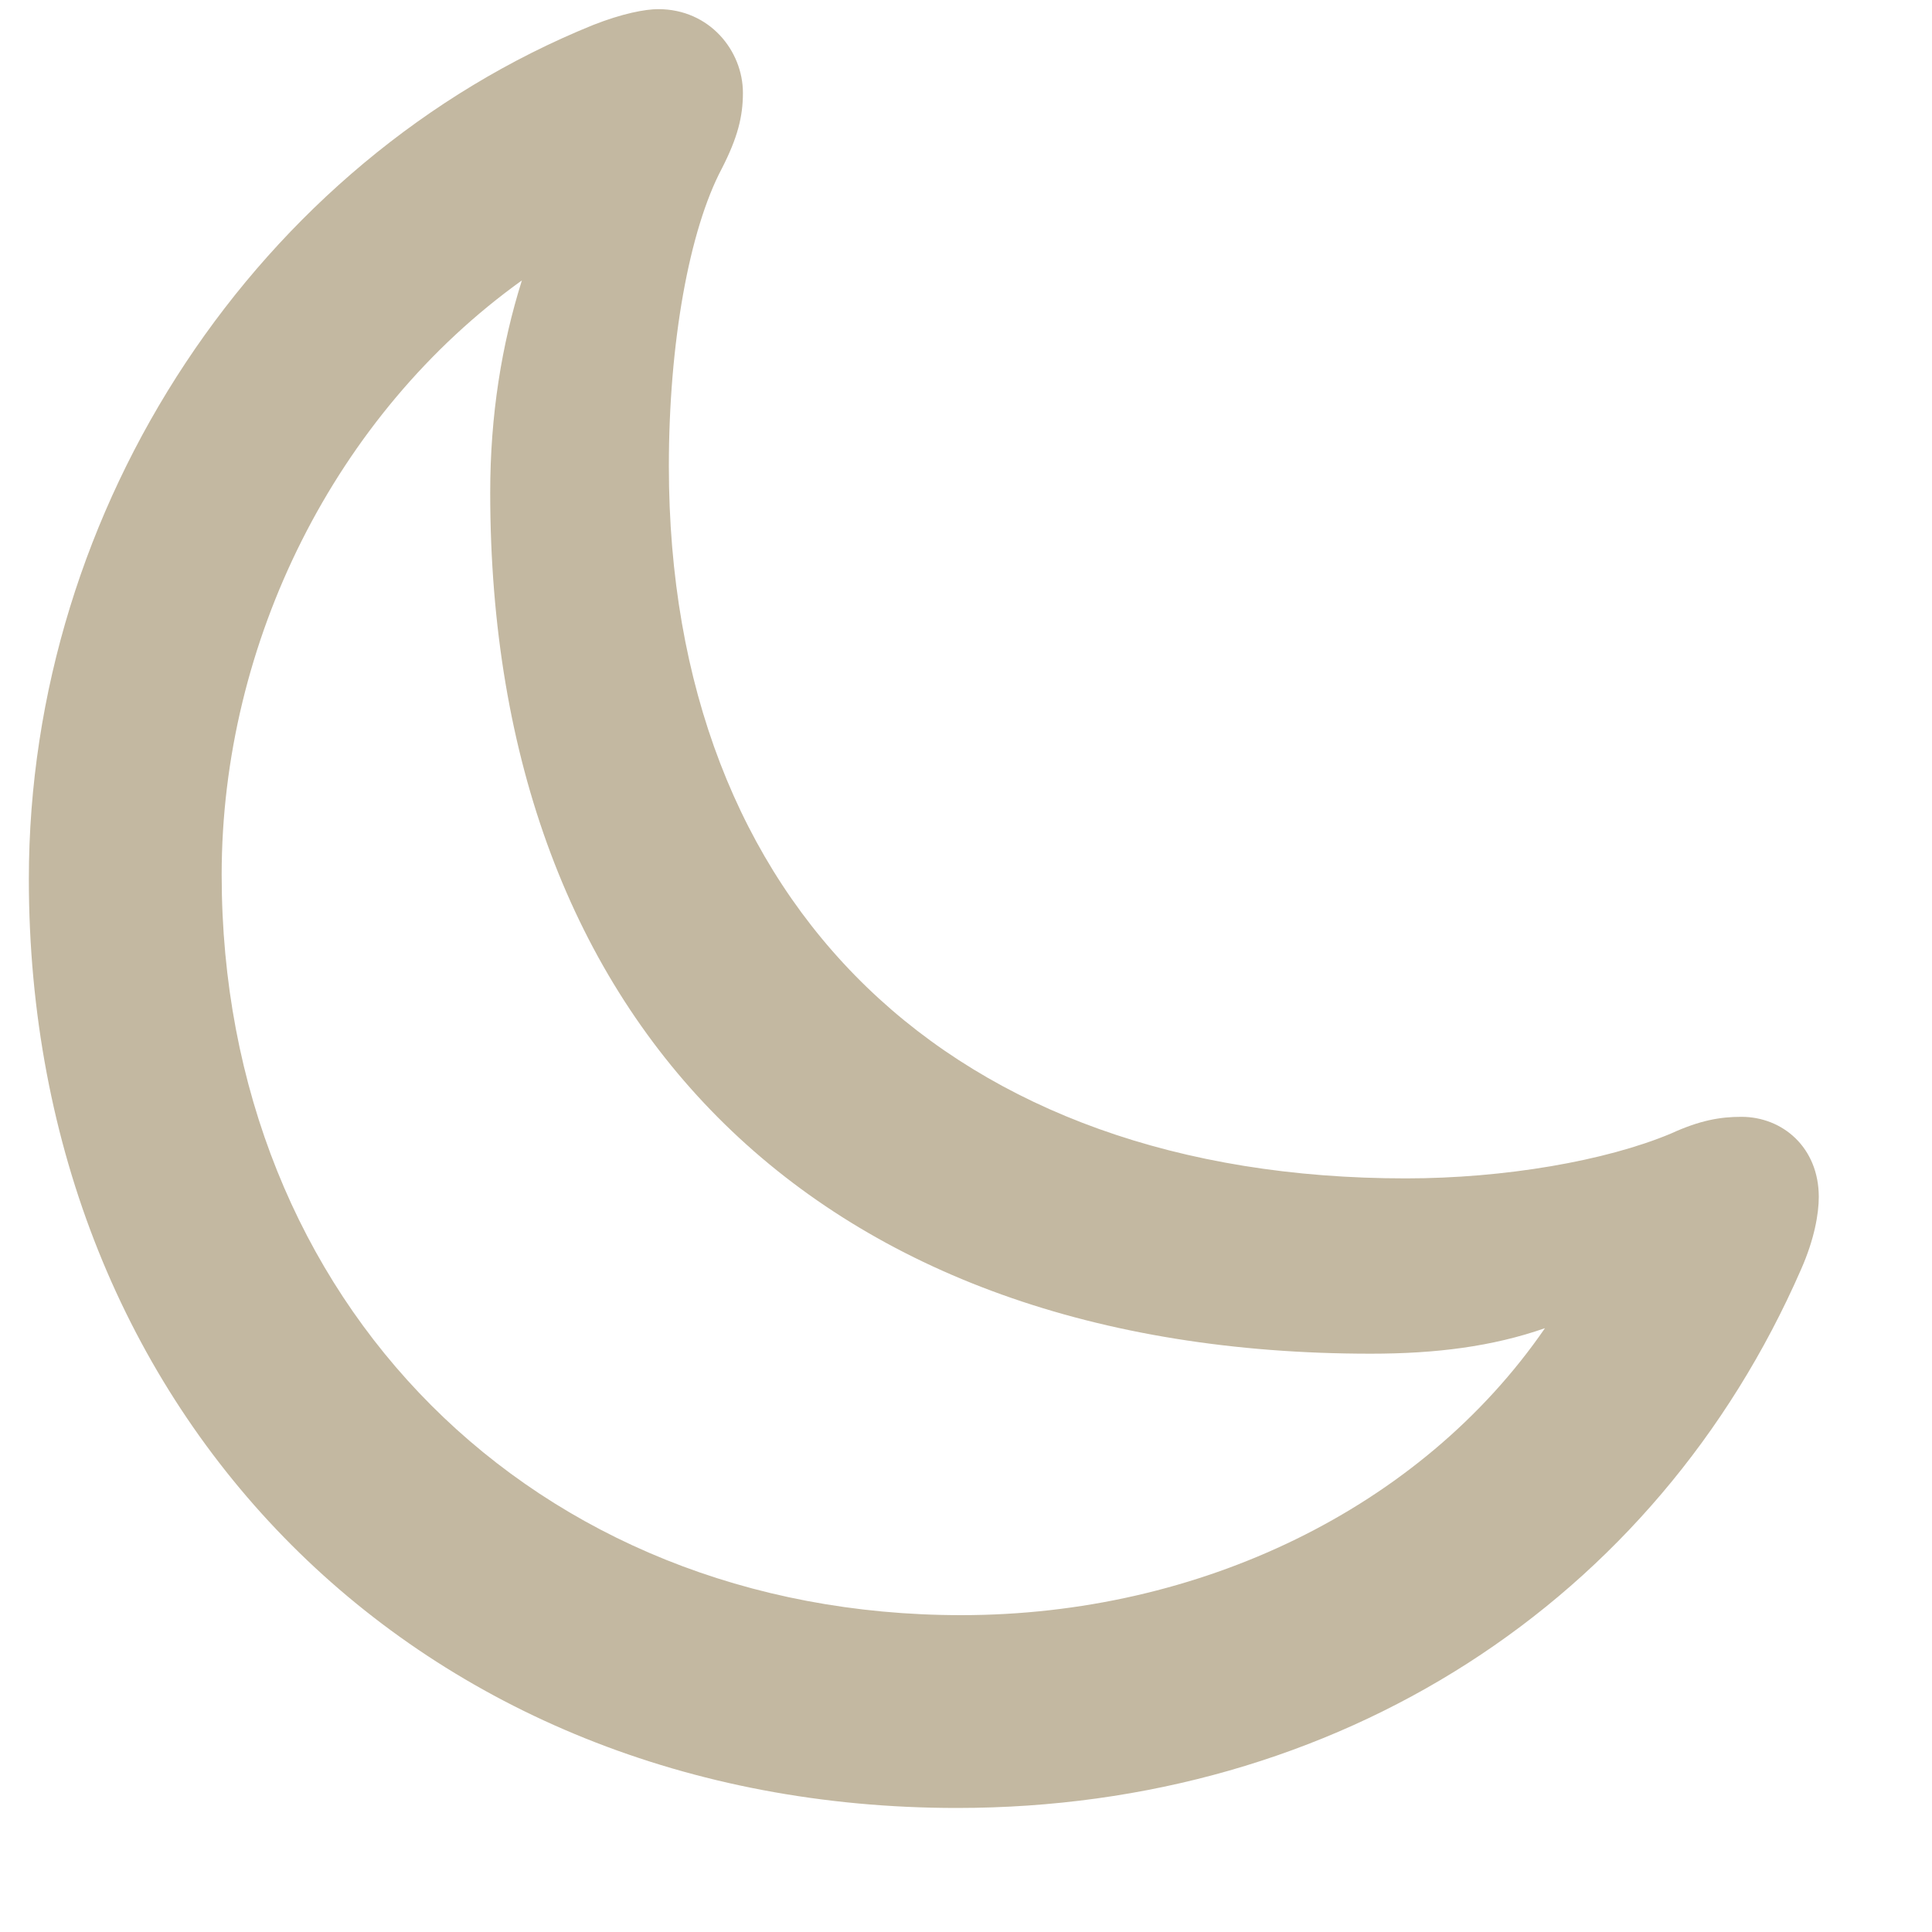<svg width="15" height="15" viewBox="0 0 15 15" fill="none" xmlns="http://www.w3.org/2000/svg">
<path d="M10.915 9.149C7.388 9.149 5.193 7.037 5.193 3.619C5.193 2.662 5.351 1.787 5.604 1.309C5.727 1.069 5.768 0.905 5.768 0.721C5.768 0.393 5.508 0.071 5.111 0.071C5.009 0.071 4.831 0.105 4.605 0.194C2.008 1.247 0.224 3.927 0.224 6.825C0.224 10.995 3.259 14.037 7.429 14.037C10.389 14.037 12.856 12.438 13.984 9.854C14.087 9.621 14.121 9.423 14.121 9.293C14.121 8.91 13.841 8.671 13.52 8.671C13.355 8.671 13.198 8.698 12.973 8.801C12.467 9.013 11.681 9.149 10.915 9.149ZM1.721 6.791C1.721 4.986 2.603 3.216 4.052 2.177C3.895 2.676 3.806 3.223 3.806 3.824C3.806 7.987 6.383 10.51 10.642 10.51C11.148 10.51 11.585 10.455 11.995 10.312C11.031 11.713 9.309 12.54 7.463 12.54C4.147 12.54 1.721 10.113 1.721 6.791Z" fill="#C3B8A1"/>
</svg>
